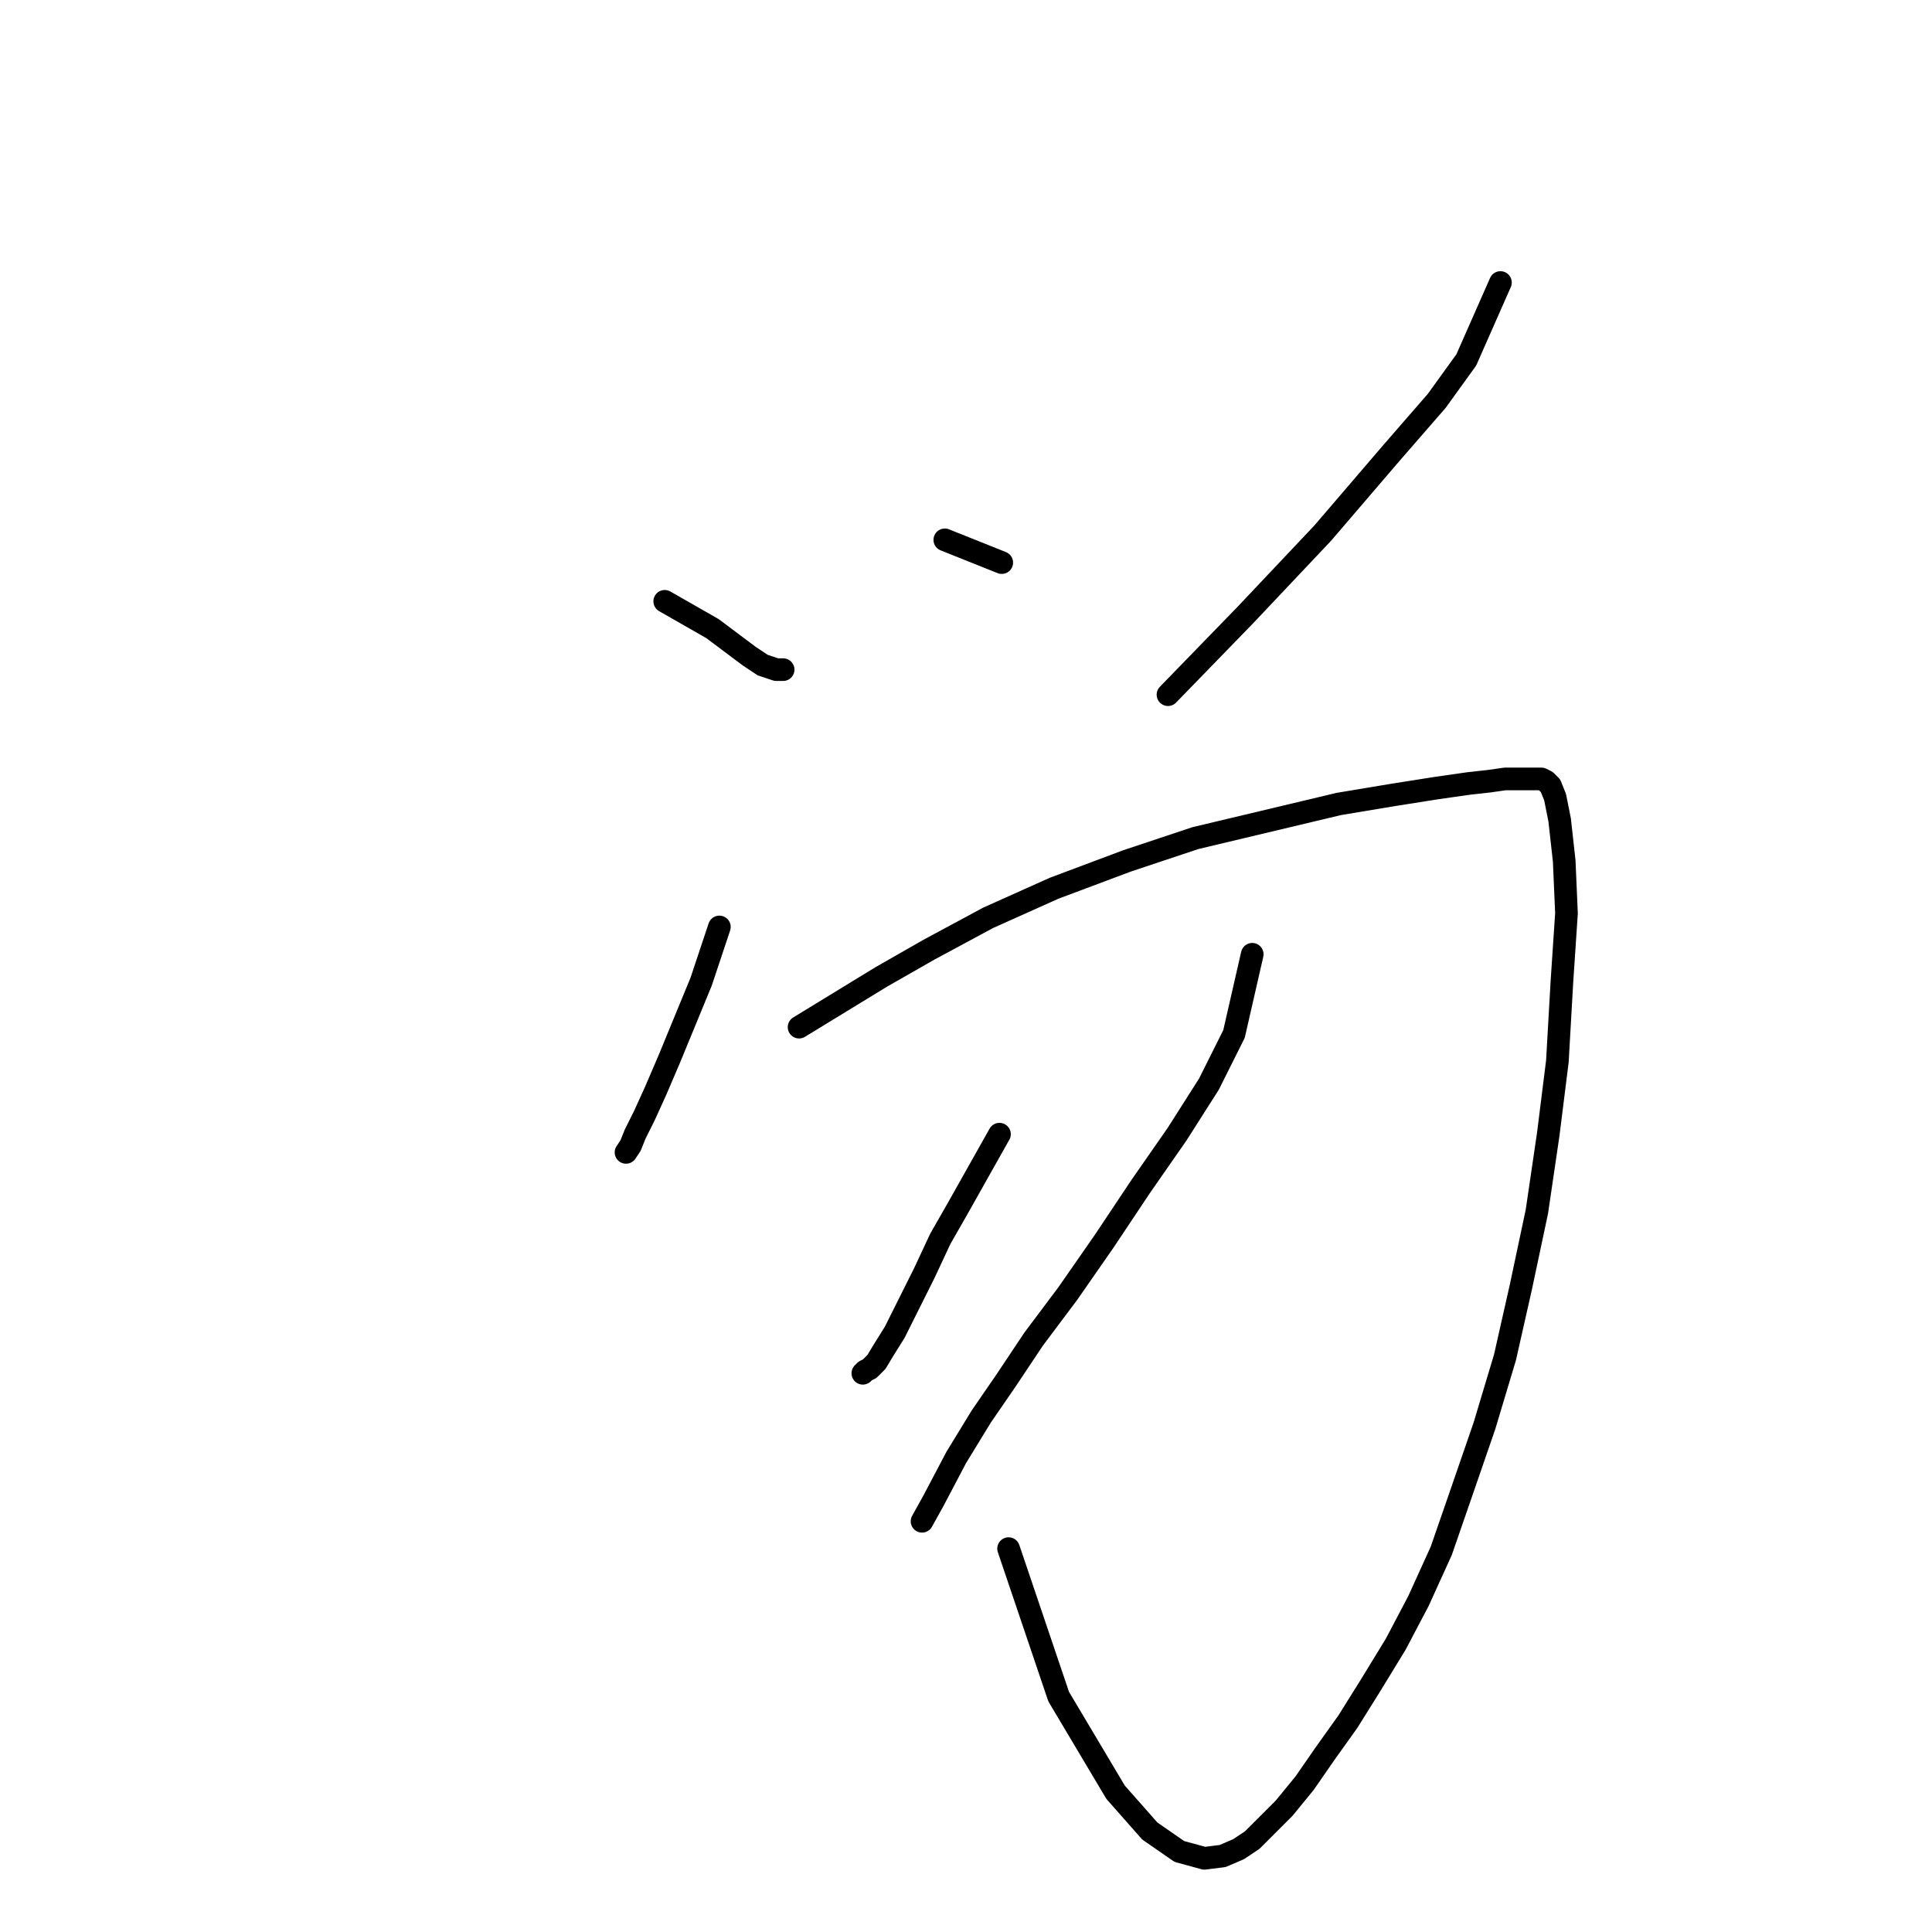 <?xml version="1.0" standalone="no"?>
    <svg width="256" height="256" xmlns="http://www.w3.org/2000/svg" version="1.1">
    <polyline stroke="black" stroke-width="3" stroke-linecap="round" fill="transparent" stroke-linejoin="round" points="88.08 79.678 94.416 83.299 95.623 84.204 96.83 85.109 98.037 86.014 99.244 86.919 100.149 87.523 101.054 88.126 101.96 88.428 102.865 88.73 103.77 88.73 103.77 88.73 " />
        <polyline stroke="black" stroke-width="3" stroke-linecap="round" fill="transparent" stroke-linejoin="round" points="125.193 71.531 132.736 74.548 132.736 74.548 " />
        <polyline stroke="black" stroke-width="3" stroke-linecap="round" fill="transparent" stroke-linejoin="round" points="198.816 37.435 194.29 47.694 190.368 53.125 184.333 60.065 175.281 70.626 165.022 81.488 154.763 92.049 154.763 92.049 " />
        <polyline stroke="black" stroke-width="3" stroke-linecap="round" fill="transparent" stroke-linejoin="round" points="95.321 122.826 92.907 130.067 90.795 135.197 88.683 140.326 86.873 144.551 85.364 147.87 84.157 150.284 83.554 151.792 82.95 152.697 82.95 152.697 " />
        <polyline stroke="black" stroke-width="3" stroke-linecap="round" fill="transparent" stroke-linejoin="round" points="105.882 136.102 116.744 129.464 123.081 125.843 130.926 121.619 139.676 117.696 149.332 114.075 158.384 111.058 177.393 106.532 184.635 105.325 190.368 104.42 194.592 103.816 197.308 103.515 199.42 103.213 200.627 103.213 201.532 103.213 202.135 103.213 202.739 103.213 203.041 103.213 203.342 103.213 203.644 103.213 203.946 103.213 204.247 103.213 204.851 103.515 205.454 104.118 206.058 105.627 206.661 108.644 207.265 114.075 207.567 121.015 206.963 130.067 206.36 140.628 205.153 150.284 203.644 160.543 201.532 170.5 199.42 179.854 196.704 188.906 193.687 197.656 190.971 205.501 187.954 212.139 184.937 217.872 181.617 223.303 178.6 228.131 175.583 232.355 172.867 236.278 170.152 239.597 167.738 242.011 165.927 243.821 164.117 245.028 162.005 245.933 159.591 246.235 156.272 245.33 152.349 242.614 147.823 237.485 140.28 224.812 133.642 205.199 133.642 205.199 " />
        <polyline stroke="black" stroke-width="3" stroke-linecap="round" fill="transparent" stroke-linejoin="round" points="132.435 150.284 127.003 159.939 124.59 164.163 122.477 168.689 120.365 172.914 118.555 176.534 117.046 178.948 116.141 180.457 115.236 181.362 114.632 181.664 114.331 181.966 114.331 181.966 " />
        <polyline stroke="black" stroke-width="3" stroke-linecap="round" fill="transparent" stroke-linejoin="round" points="165.927 126.447 163.513 137.007 160.194 143.645 155.97 150.284 151.142 157.223 146.314 164.465 141.487 171.405 136.961 177.44 133.34 182.871 130.021 187.699 126.702 193.13 123.684 198.863 122.176 201.578 122.176 201.578 " />
        </svg>